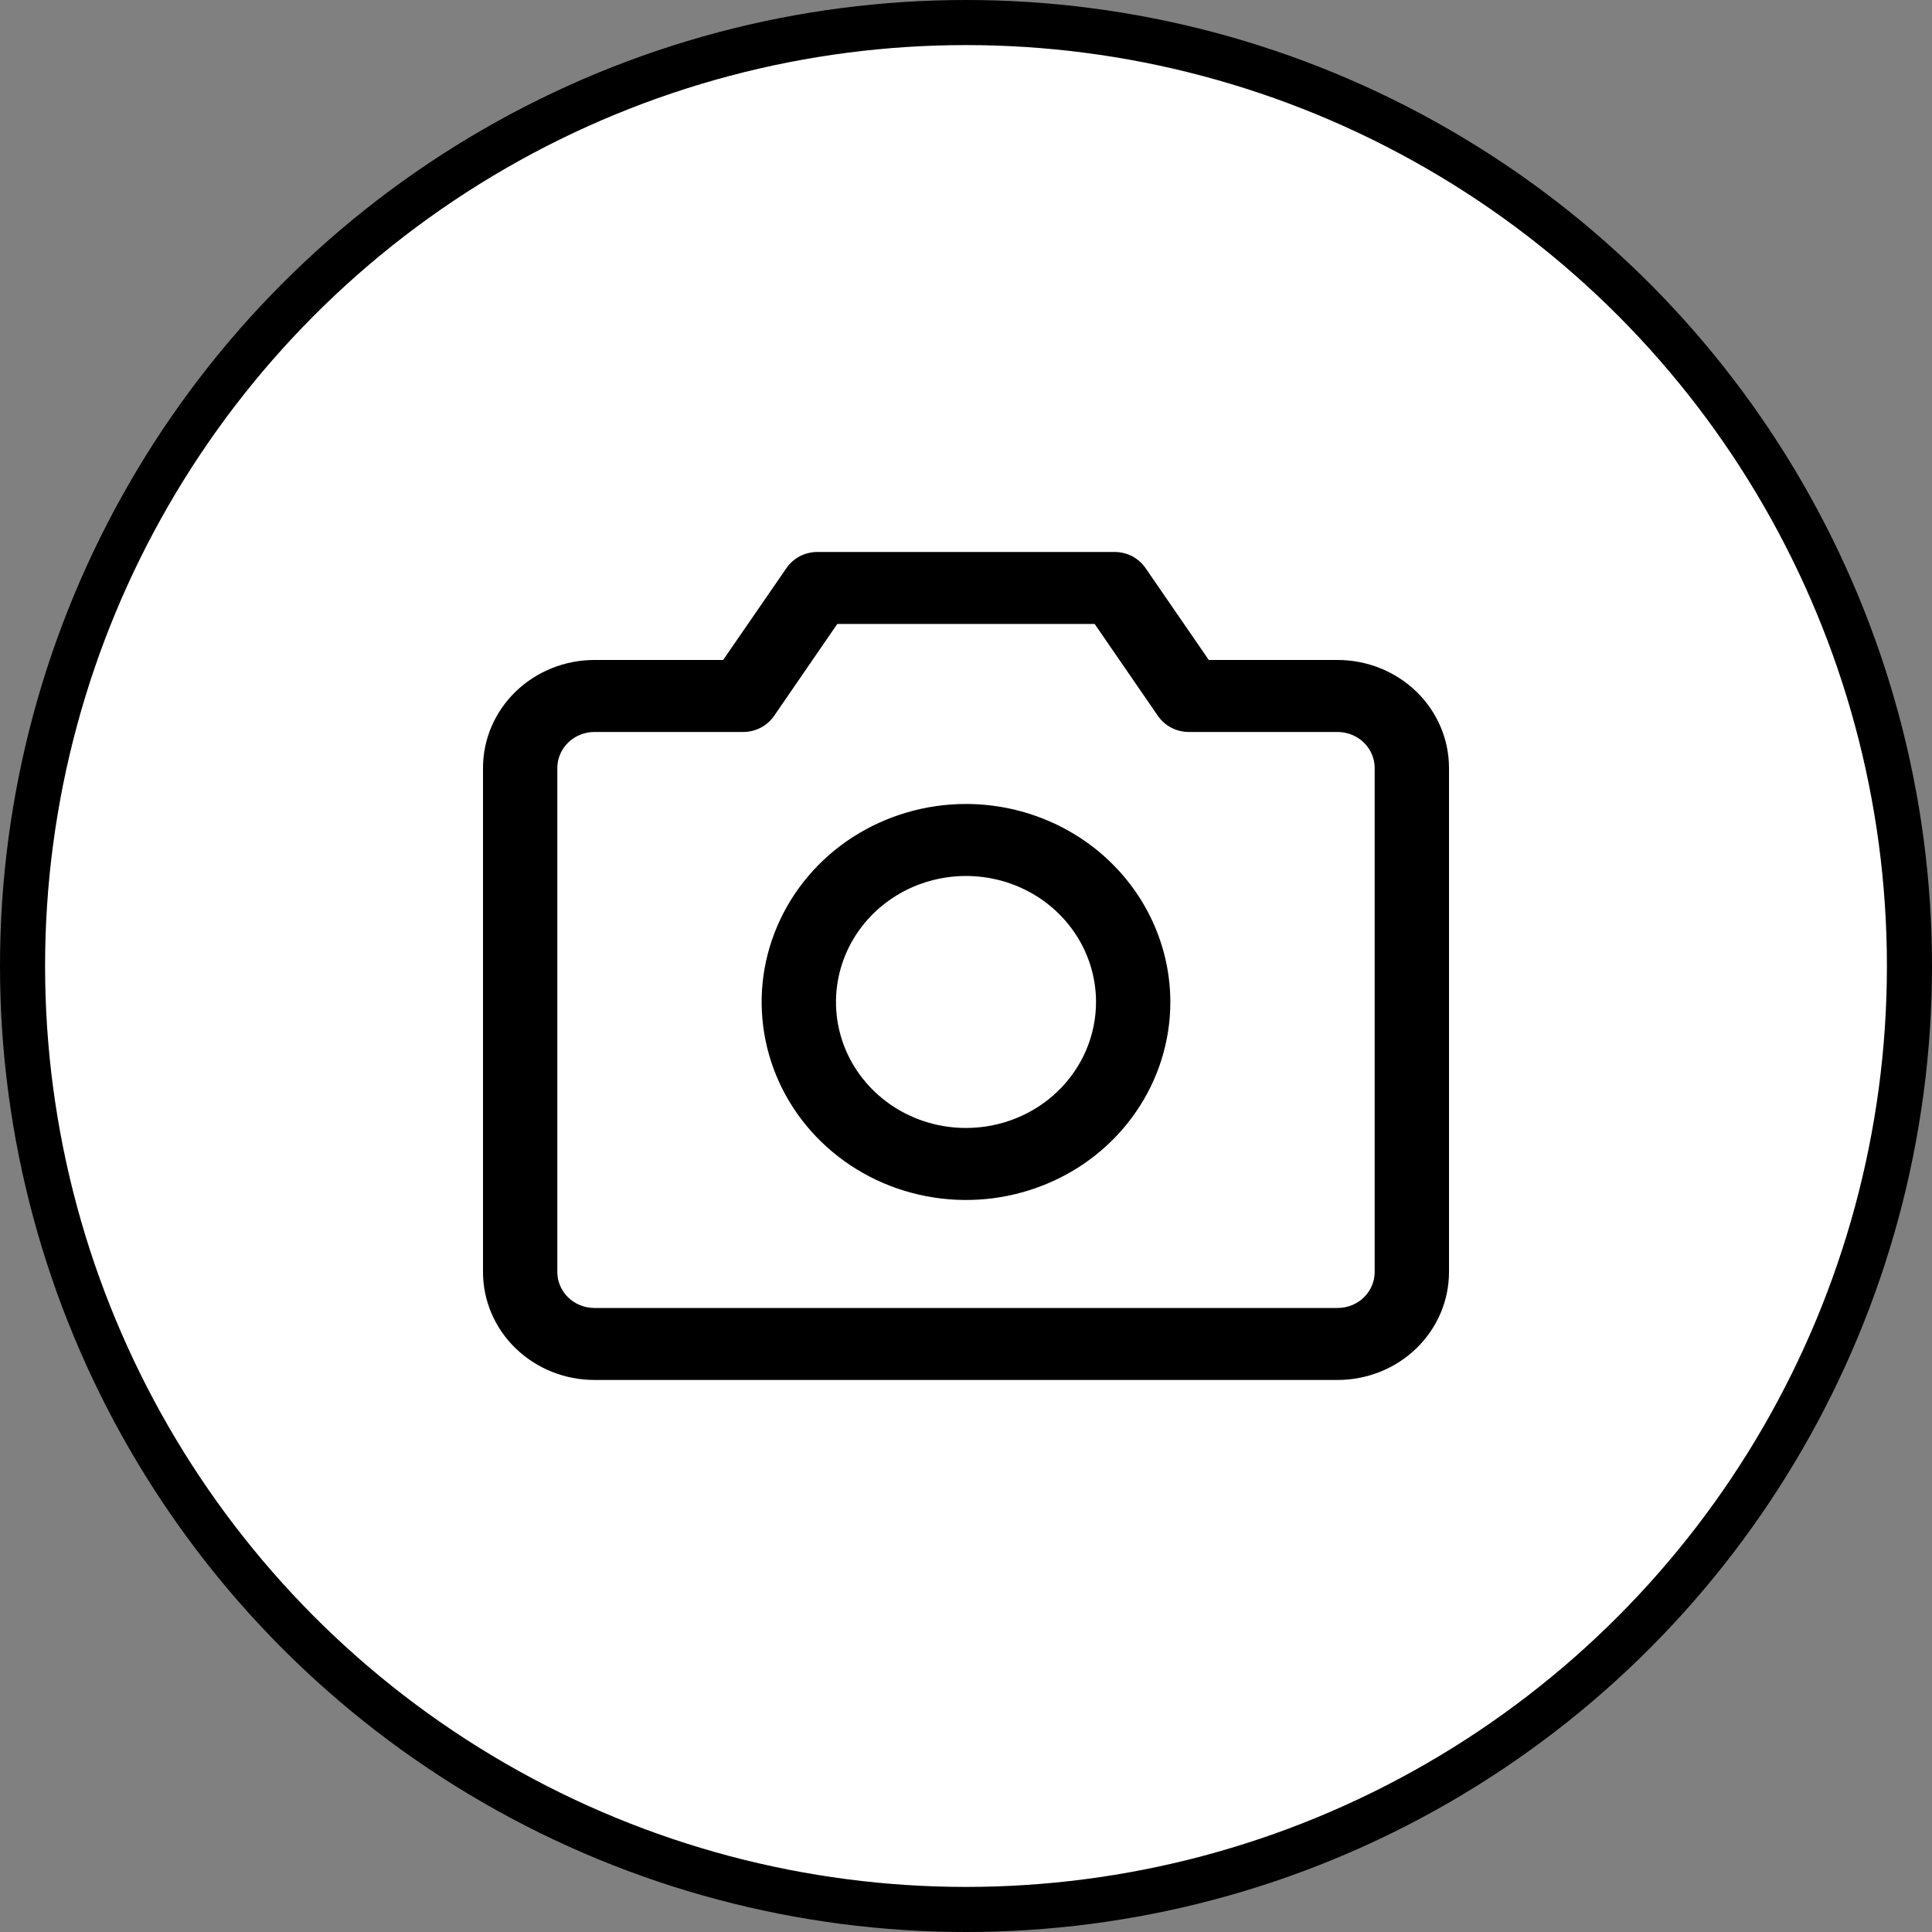<svg width="30" height="30" viewBox="0 0 30 30" fill="none" xmlns="http://www.w3.org/2000/svg">
<rect x="0" y="0" width="30" height="30" fill="#808080" stroke="none"/>
<circle cx="15" cy="15" r="14.65" fill="white" stroke="black" stroke-width="0.7"/>
<path d="M20.769 10.248H18.77L17.787 8.82C17.735 8.744 17.663 8.681 17.58 8.637C17.496 8.594 17.403 8.571 17.308 8.571H12.692C12.597 8.571 12.504 8.594 12.42 8.637C12.337 8.681 12.265 8.744 12.213 8.82L11.229 10.248H9.231C8.772 10.248 8.332 10.425 8.007 10.739C7.682 11.054 7.5 11.481 7.5 11.925V19.751C7.5 20.196 7.682 20.623 8.007 20.937C8.332 21.252 8.772 21.428 9.231 21.428H20.769C21.228 21.428 21.669 21.252 21.993 20.937C22.318 20.623 22.5 20.196 22.5 19.751V11.925C22.5 11.481 22.318 11.054 21.993 10.739C21.669 10.425 21.228 10.248 20.769 10.248ZM21.346 19.751C21.346 19.9 21.285 20.042 21.177 20.147C21.069 20.252 20.922 20.31 20.769 20.31H9.231C9.078 20.31 8.931 20.252 8.823 20.147C8.715 20.042 8.654 19.9 8.654 19.751V11.925C8.654 11.777 8.715 11.635 8.823 11.53C8.931 11.425 9.078 11.366 9.231 11.366H11.539C11.633 11.366 11.727 11.344 11.811 11.3C11.895 11.257 11.966 11.194 12.019 11.118L13.001 9.689H16.998L17.981 11.118C18.034 11.194 18.105 11.257 18.189 11.3C18.273 11.344 18.366 11.366 18.462 11.366H20.769C20.922 11.366 21.069 11.425 21.177 11.53C21.285 11.635 21.346 11.777 21.346 11.925V19.751ZM15 12.484C14.372 12.484 13.759 12.665 13.237 13.002C12.715 13.34 12.309 13.82 12.069 14.382C11.828 14.944 11.765 15.562 11.888 16.159C12.01 16.755 12.312 17.303 12.756 17.733C13.2 18.163 13.765 18.456 14.381 18.574C14.996 18.693 15.634 18.632 16.214 18.399C16.794 18.167 17.29 17.773 17.638 17.267C17.987 16.761 18.173 16.167 18.173 15.559C18.172 14.744 17.837 13.962 17.243 13.386C16.648 12.809 15.841 12.485 15 12.484ZM15 17.515C14.601 17.515 14.21 17.401 13.878 17.186C13.546 16.971 13.287 16.665 13.134 16.308C12.982 15.95 12.942 15.557 13.02 15.177C13.098 14.798 13.29 14.449 13.572 14.175C13.855 13.902 14.214 13.715 14.606 13.64C14.998 13.564 15.404 13.603 15.773 13.751C16.142 13.899 16.457 14.15 16.679 14.472C16.901 14.794 17.019 15.172 17.019 15.559C17.019 16.078 16.806 16.575 16.428 16.942C16.049 17.309 15.536 17.515 15 17.515Z" fill="black"/>
</svg>
